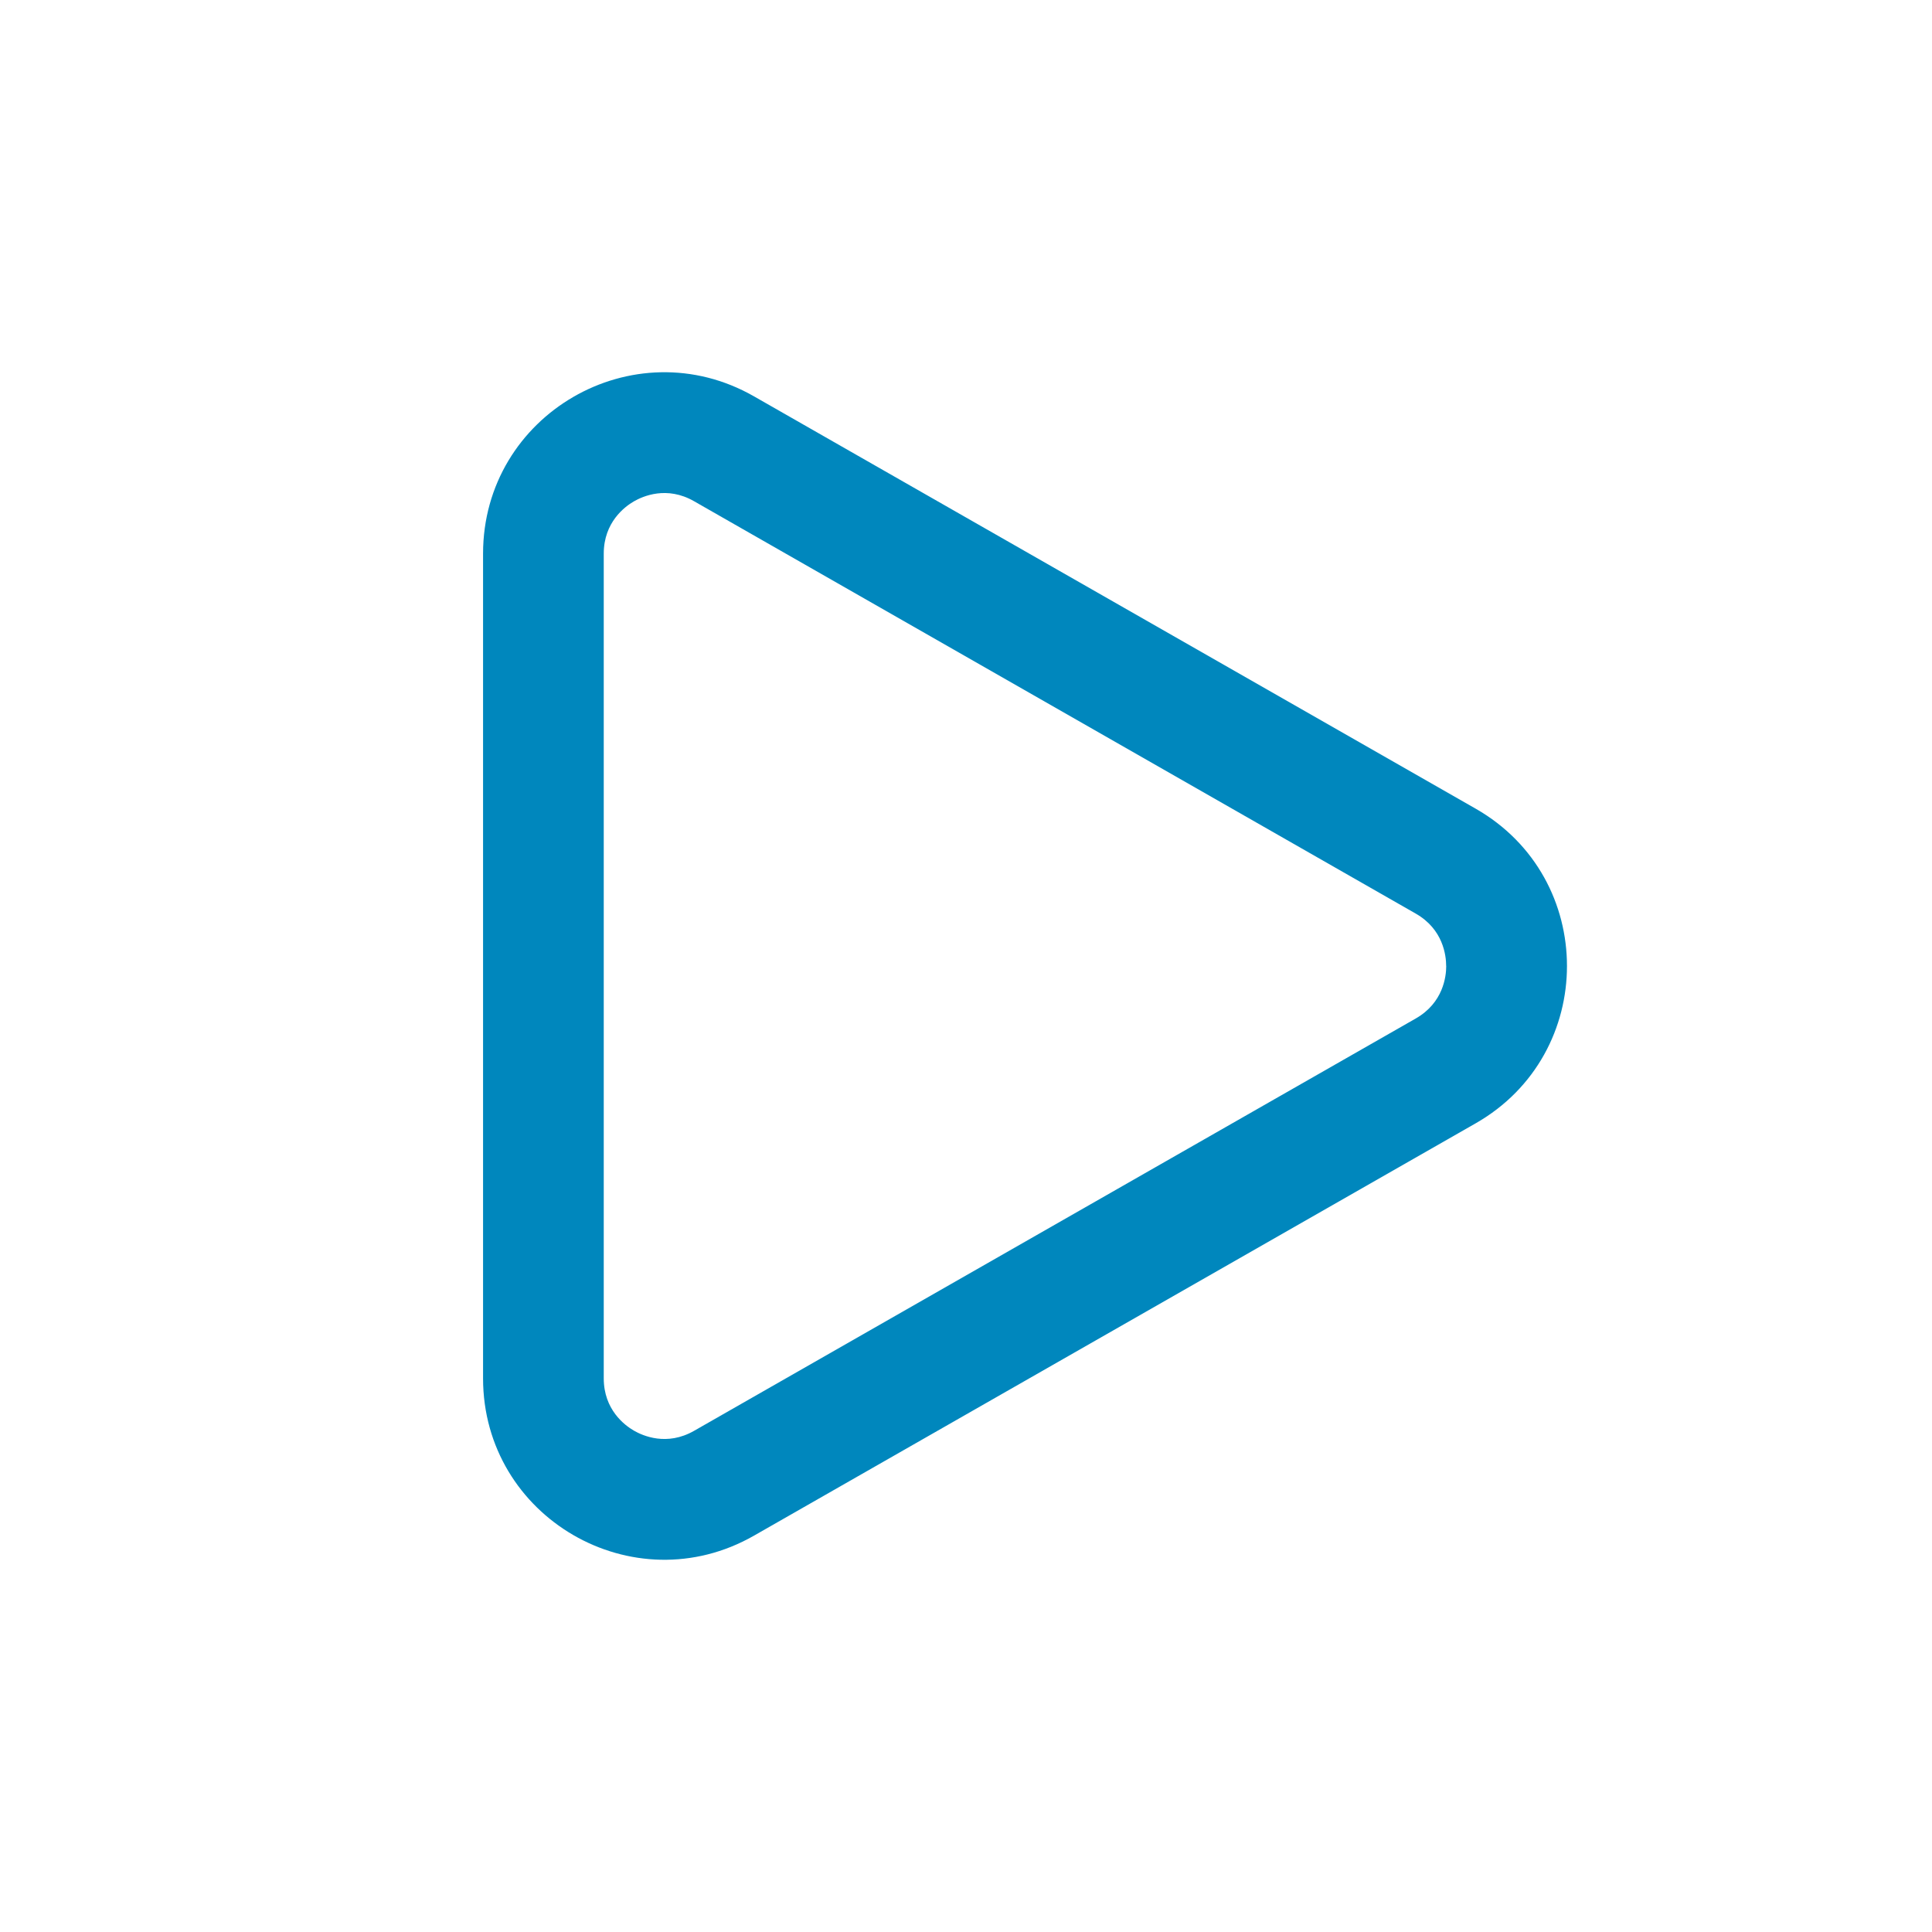 <svg xmlns="http://www.w3.org/2000/svg" width="32" height="32" viewBox="0 0 32 32">
    <g>
        <path fill="rgba(255,255,255,0)" d="M0 0H32V32H0z" transform="translate(-.052 -.026) translate(.052 .026)"/>
        <g fill="none">
            <path d="M9.4 4.558a3 3 0 0 1 5.209 0l6.83 11.953A3 3 0 0 1 18.83 21H5.17a3 3 0 0 1-2.6-4.488z" transform="translate(-.052 -.026) rotate(90 12.513 16.539)"/>
            <path fill="#0087bd" d="M12 5.047c-.174 0-.608.049-.868.504l-6.83 11.953c-.259.451-.084.848.003.998.087.15.345.498.865.498h13.66c.52 0 .778-.348.865-.498.087-.15.262-.547.004-.998L12.869 5.55c-.26-.455-.695-.504-.869-.504m0-2c1.014 0 2.029.504 2.605 1.511l6.83 11.954c1.143 2-.301 4.488-2.605 4.488H5.17c-2.304 0-3.748-2.488-2.605-4.488l6.83-11.954c.576-1.007 1.59-1.511 2.605-1.511z" transform="translate(-.052 -.026) rotate(90 12.513 16.539)"/>
        </g>
    </g>
</svg>
